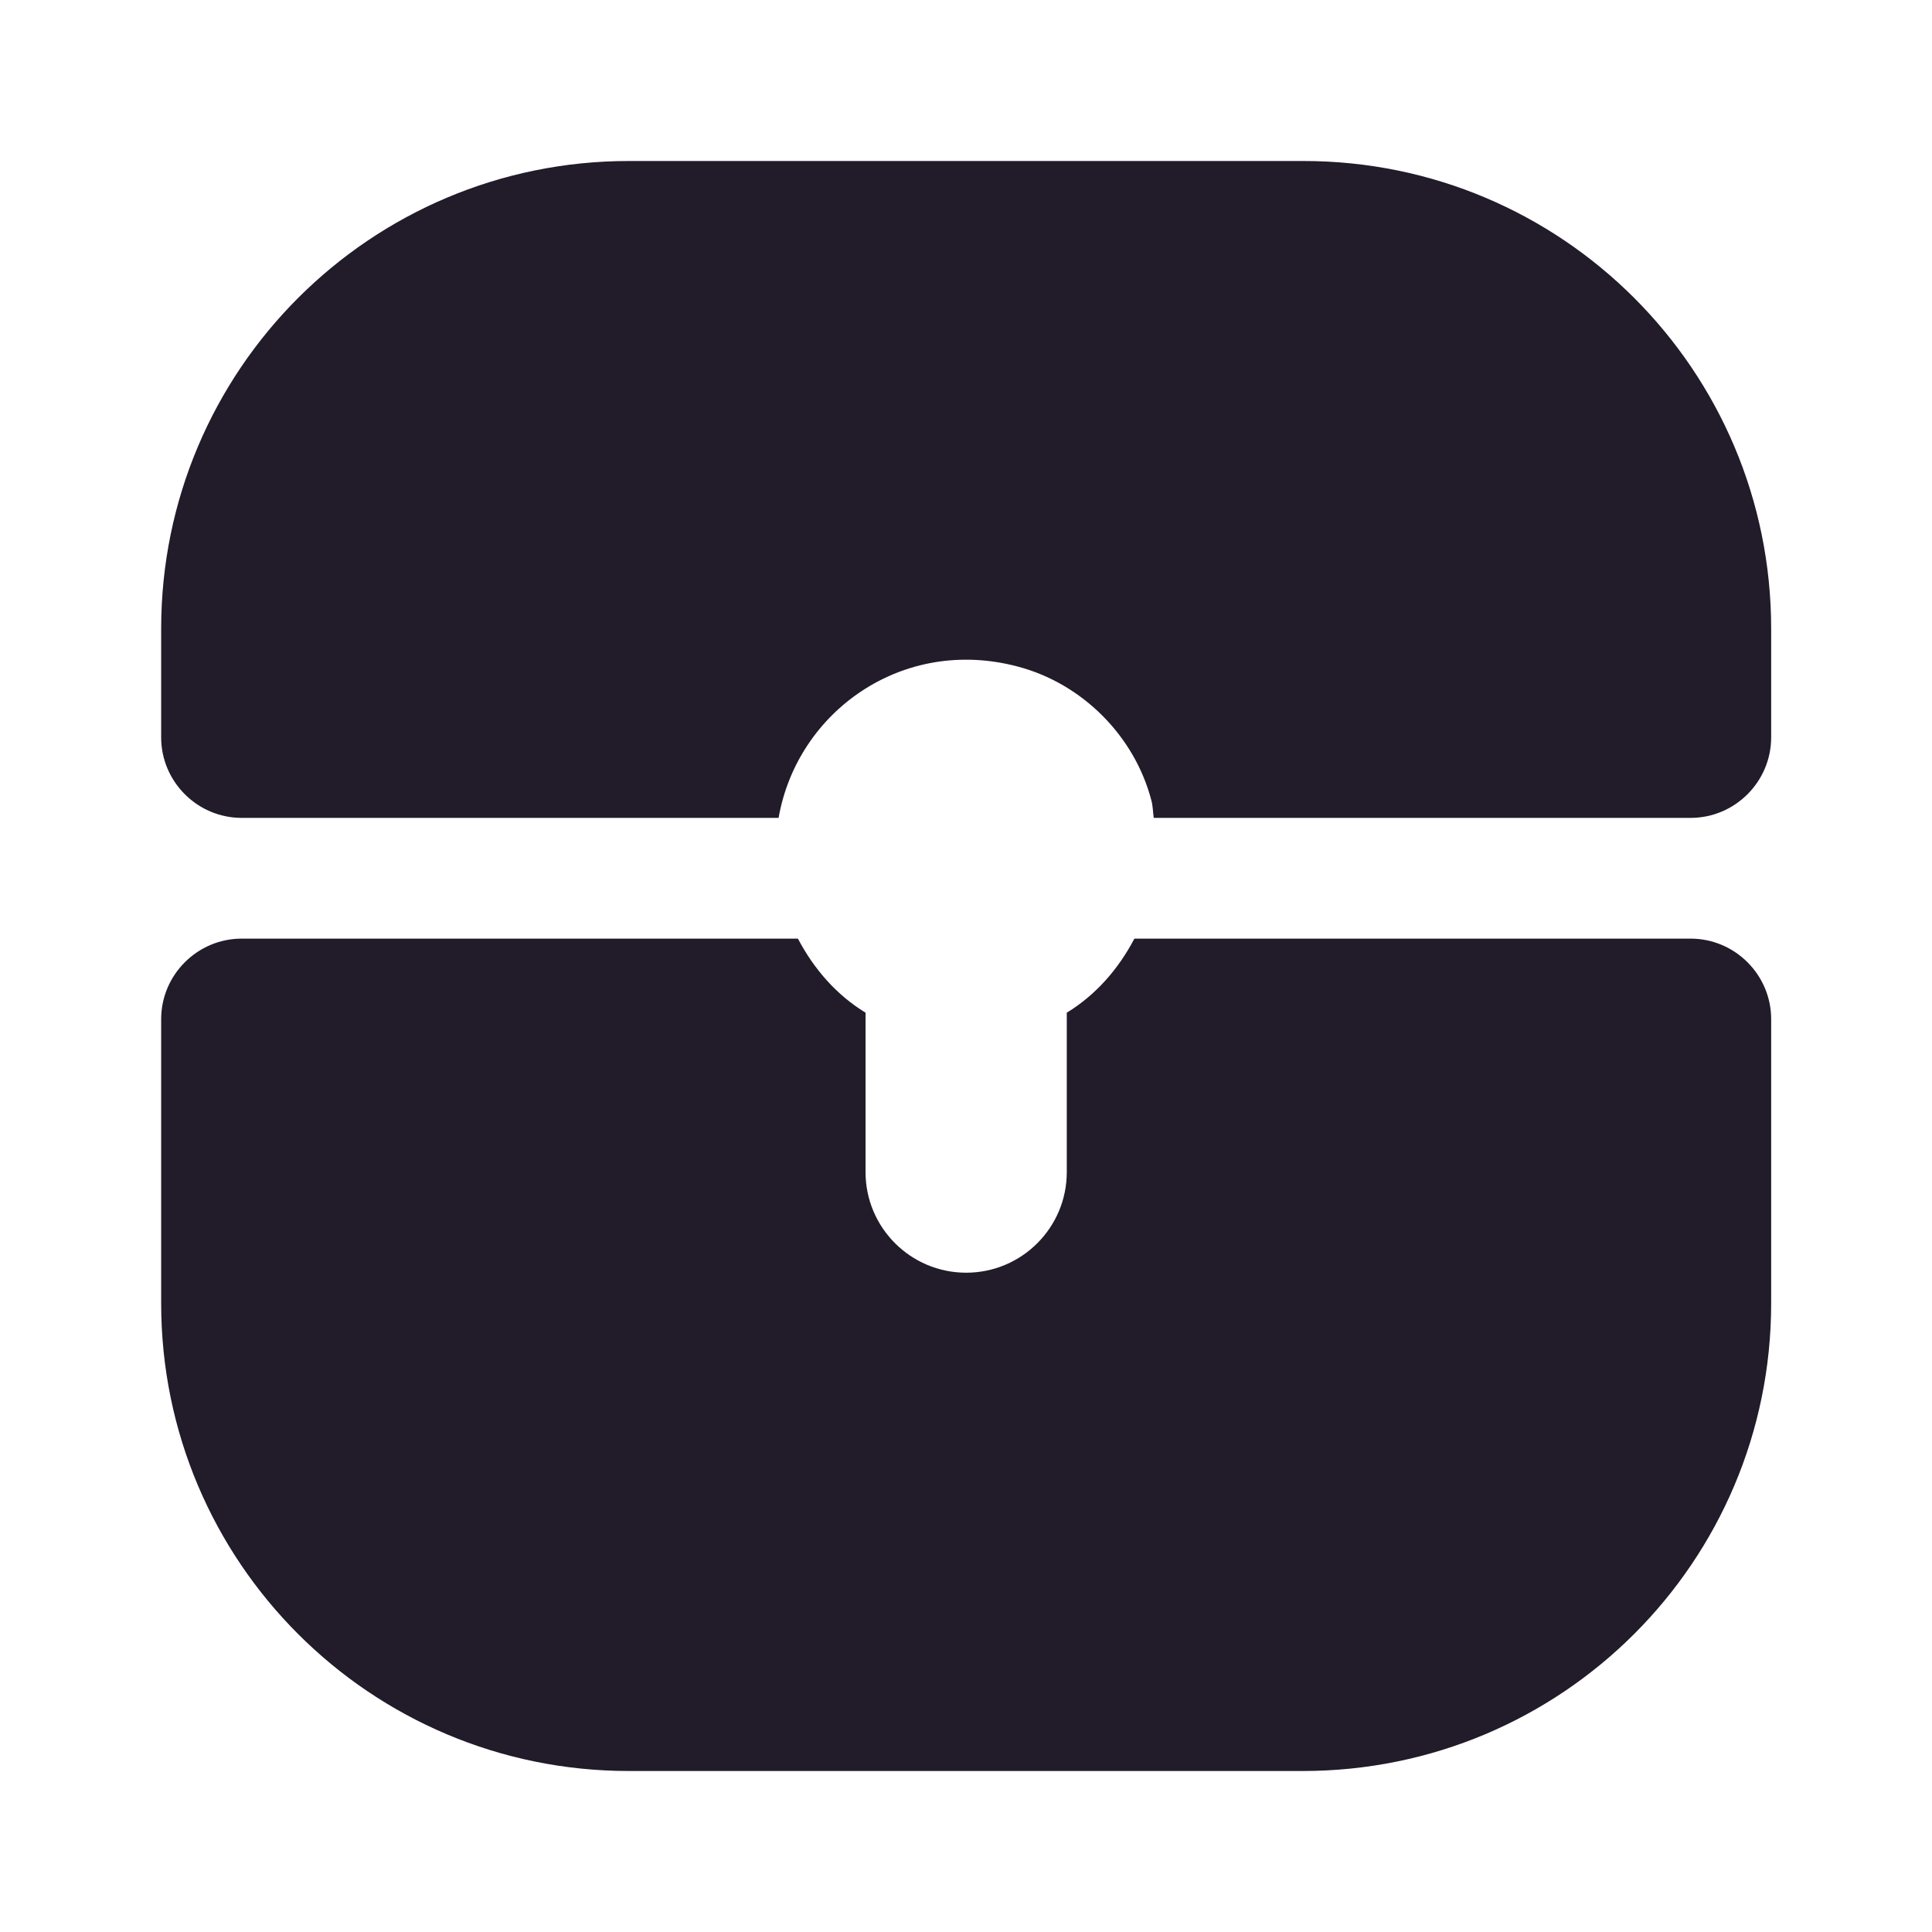<svg width="24" height="24" viewBox="0 0 24 24" fill="none" xmlns="http://www.w3.org/2000/svg">
<path d="M13.252 12.58V14.56C13.252 15.25 12.692 15.81 12.002 15.81C11.312 15.81 10.752 15.25 10.752 14.56V12.58C10.392 12.36 10.112 12.04 9.912 11.66H3.002C2.452 11.66 2.002 12.11 2.002 12.66V16.19C2.002 19.4 4.602 22 7.812 22H16.182C19.402 22 22.002 19.4 22.002 16.19V12.66C22.002 12.11 21.552 11.66 21.002 11.66H14.092C13.892 12.04 13.612 12.36 13.252 12.58Z" fill="#211B2A"/>
<path d="M16.192 2H7.812C4.602 2 2.002 4.6 2.002 7.81V9.16C2.002 9.71 2.452 10.16 3.002 10.16H9.672C9.902 8.84 11.212 7.9 12.642 8.28C13.442 8.49 14.092 9.14 14.302 9.94C14.322 10.01 14.322 10.09 14.332 10.16H21.002C21.552 10.16 22.002 9.71 22.002 9.16V7.81C22.002 4.6 19.402 2 16.192 2Z" fill="#211B2A"/>
</svg>
